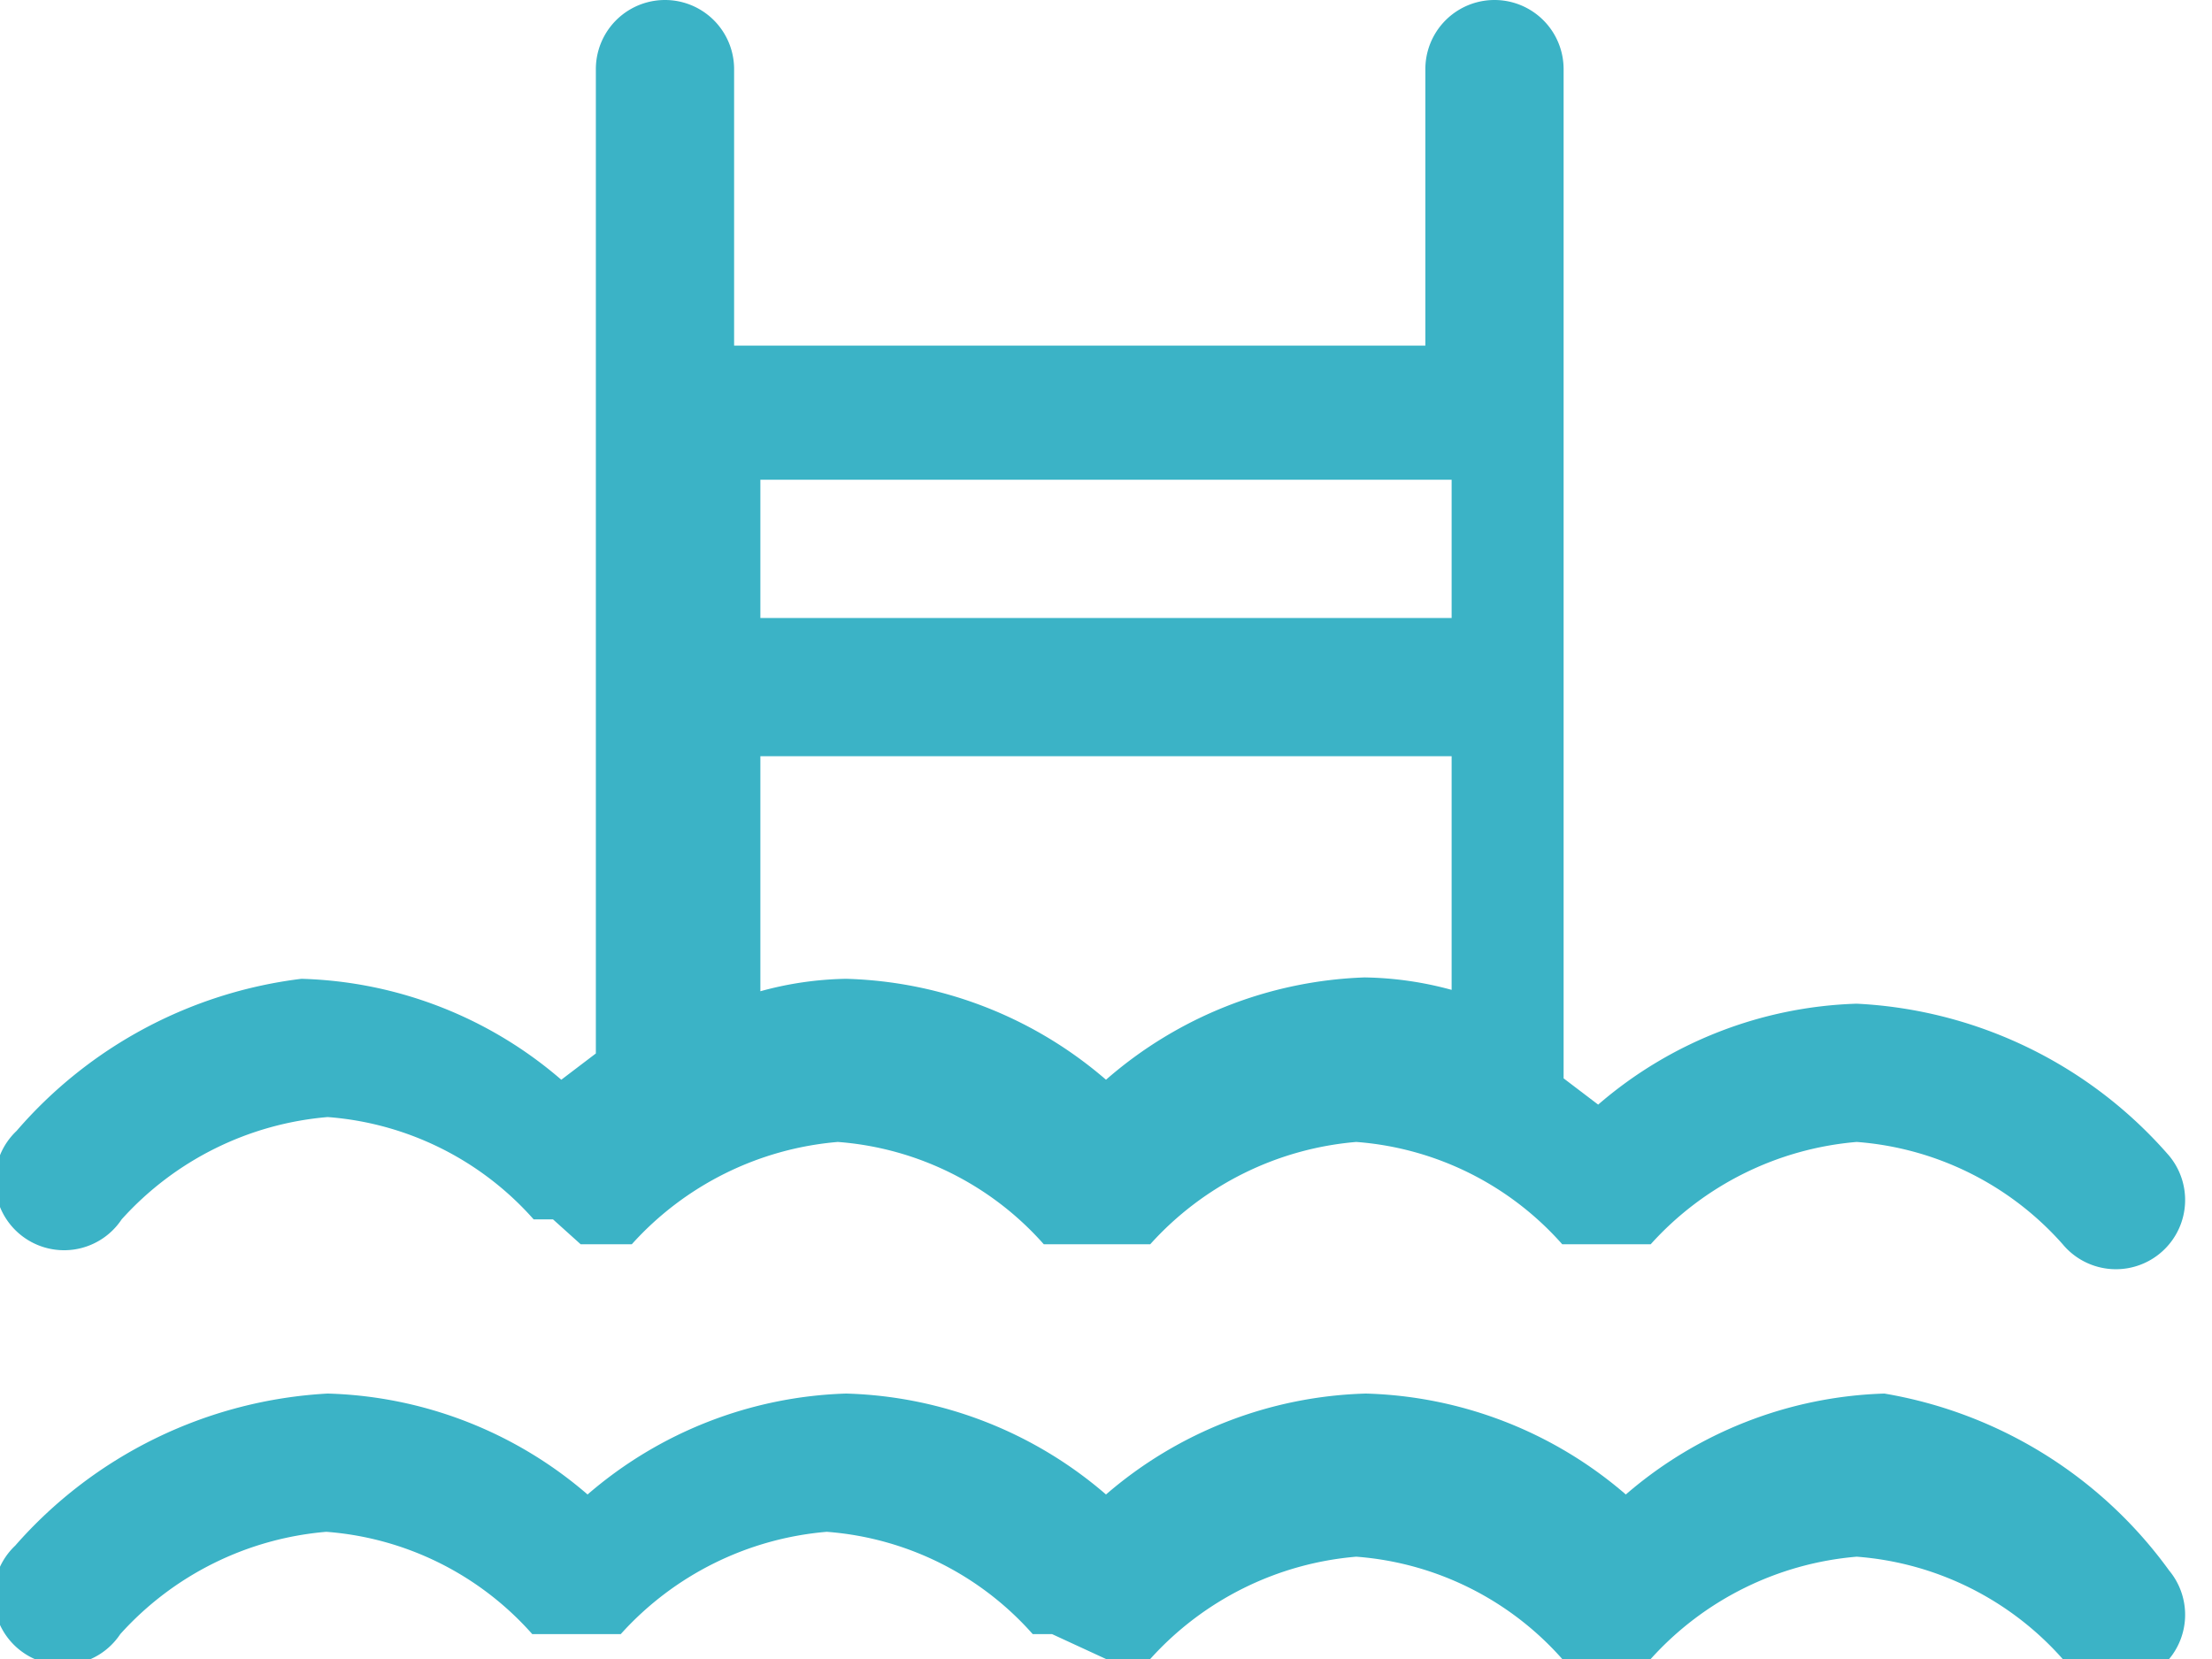 <svg xmlns="http://www.w3.org/2000/svg" viewBox="0 0 16 12"><defs><style>.cls-1{fill:#3bb3c6;}</style></defs><title>s</title><g id="Warstwa_2" data-name="Warstwa 2"><g id="Layer_1" data-name="Layer 1"><g id="Swimming"><path class="cls-1" d="M13.63,10.08a3,3,0,0,0-1.87.73,3,3,0,0,0-1.88-.73A3,3,0,0,0,8,10.81a3,3,0,0,0-1.88-.73,3,3,0,0,0-1.87.73,3,3,0,0,0-1.88-.73,3.24,3.24,0,0,0-2.26,1.1.5.5,0,1,0,.76.64,2.26,2.26,0,0,1,1.49-.74,2.21,2.21,0,0,1,1.49.74l0,0,0,0,.07,0,.07,0,.13,0h.15l.1,0,.07,0,.05,0,0,0,0,0a2.26,2.26,0,0,1,1.49-.74,2.21,2.21,0,0,1,1.49.74l0,0,0,0,.07,0,.07,0L8,12H8.1l.1,0,.07,0,.05,0,0,0,0,0a2.26,2.26,0,0,1,1.49-.74,2.21,2.21,0,0,1,1.49.74l0,0,0,0,.07,0,.07,0,.13,0h.15l.1,0,.07,0,.05,0,0,0,0,0a2.26,2.26,0,0,1,1.49-.74,2.21,2.21,0,0,1,1.49.74.5.5,0,1,0,.77-.64A3.2,3.2,0,0,0,13.63,10.08Z"/><path class="cls-1" d="M.88,8.82a2.26,2.26,0,0,1,1.49-.74,2.21,2.21,0,0,1,1.49.74l0,0,0,0,.07,0,.07,0L4.2,9h.15l.1,0,.07,0,.05,0,0,0,0,0a2.26,2.26,0,0,1,1.49-.74,2.21,2.21,0,0,1,1.49.74l0,0,0,0,.07,0,.07,0L8,9H8.1l.1,0,.07,0,.05,0,0,0,0,0a2.26,2.26,0,0,1,1.49-.74,2.21,2.21,0,0,1,1.49.74l0,0,0,0,.07,0,.07,0,.13,0h.15l.1,0,.07,0,.05,0,0,0,0,0a2.26,2.26,0,0,1,1.49-.74,2.21,2.21,0,0,1,1.49.74.5.5,0,1,0,.77-.64,3.2,3.2,0,0,0-2.26-1.1,3,3,0,0,0-1.87.73l-.25-.19V.5a.5.5,0,0,0-1,0v2h-5V.5a.5.5,0,0,0-1,0V7.62l-.25.19a3,3,0,0,0-1.88-.73A3.24,3.24,0,0,0,.12,8.18a.5.5,0,1,0,.76.64ZM10.5,3.47v1h-5v-1Zm-5,2h5V7.16a2.51,2.51,0,0,0-.63-.09A3,3,0,0,0,8,7.81a3,3,0,0,0-1.88-.73,2.47,2.47,0,0,0-.62.09Z"/></g></g></g></svg>